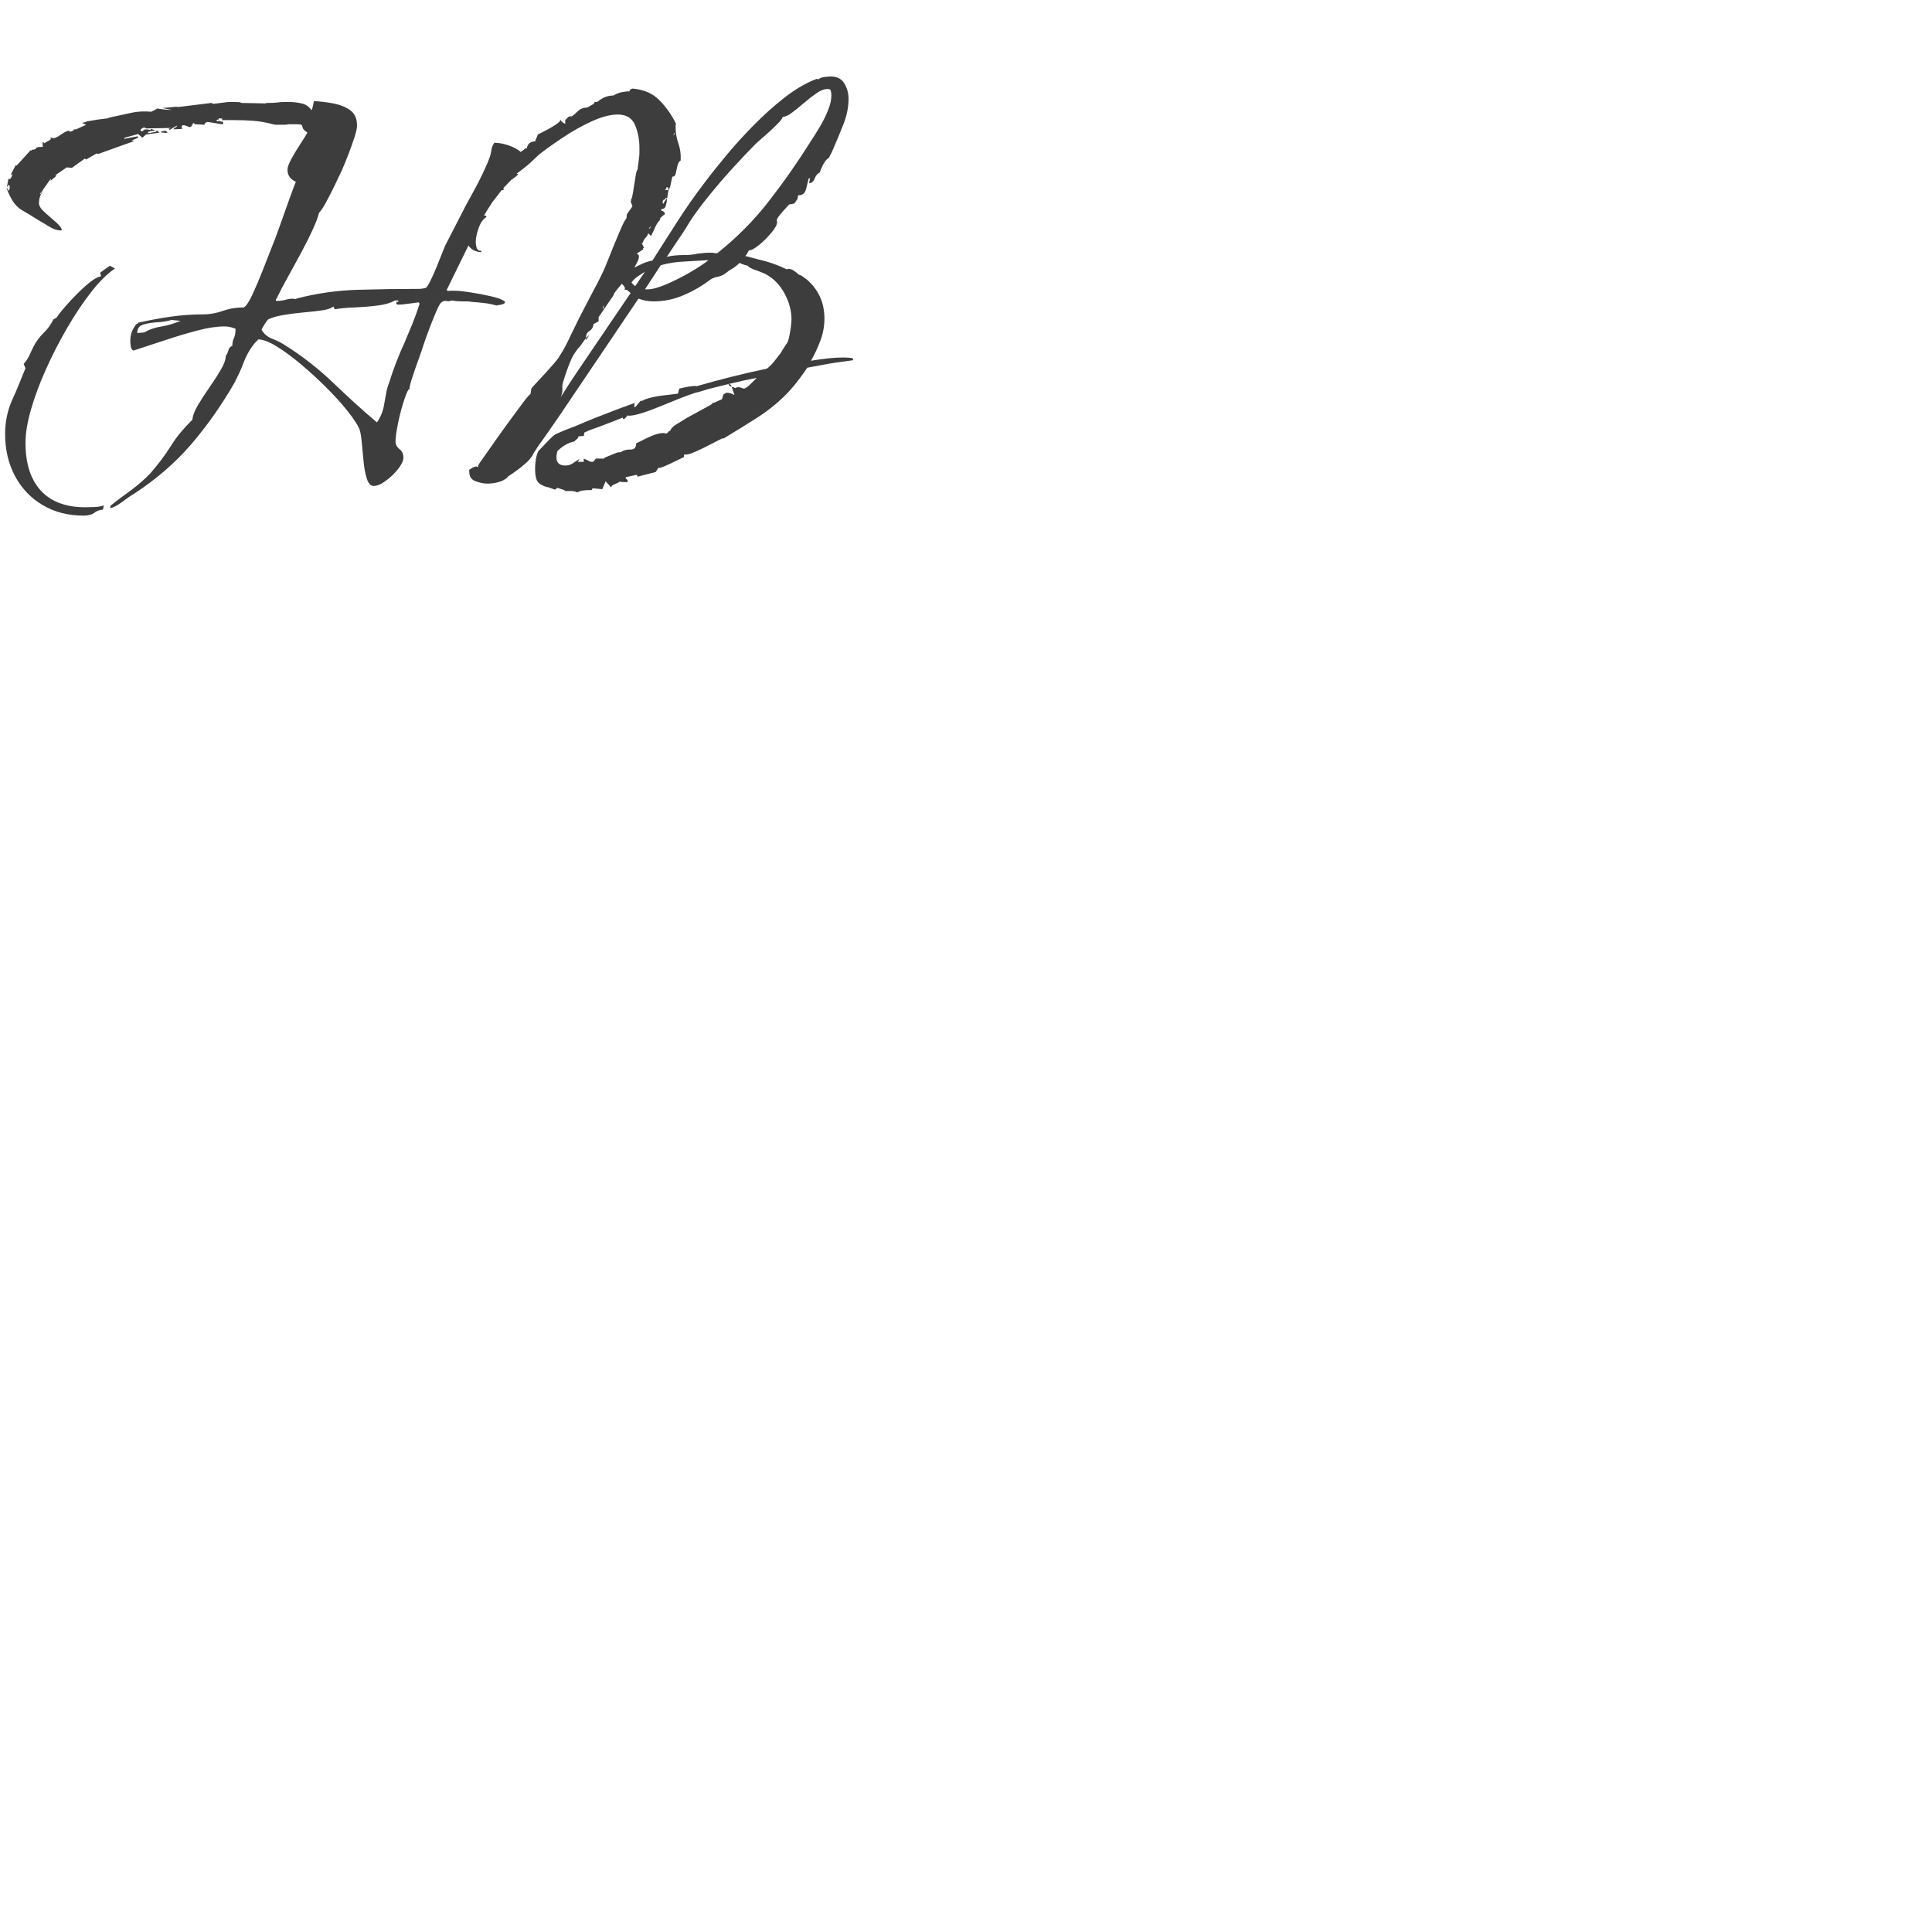 <svg xmlns="http://www.w3.org/2000/svg" xmlns:xlink="http://www.w3.org/1999/xlink" fill="none" version="1.1" width="100" height="100" viewBox="0 0 100 100"><g><path d="M5.712,26.304L5.712,26.184Q5.976,25.968,6.252,25.764Q6.528,25.56,6.792,25.368Q7.368,24.936,7.8,24.48Q8.088,24.144,8.352,23.796Q8.616,23.448,8.856,23.064Q9.096,22.68,9.372,22.356Q9.648,22.032,9.96,21.72Q9.984,21.408,10.248,20.964Q10.512,20.52,10.848,20.04Q11.184,19.56,11.436,19.128Q11.688,18.696,11.688,18.408Q11.736,18.36,11.772,18.276Q11.808,18.192,11.832,18.096Q11.88,17.952,12.024,17.904Q12.024,17.664,12.12,17.472Q12.168,17.352,12.18,17.244Q12.192,17.136,12.192,17.04L12.192,17.016Q11.904,16.896,11.616,16.896Q11.016,16.896,10.2,17.112Q9.384,17.328,8.52,17.616Q7.656,17.904,6.912,18.144Q6.792,18.096,6.768,17.928Q6.744,17.76,6.744,17.64Q6.744,17.16,7.056,16.776Q7.152,16.752,7.152,16.704Q7.992,16.512,8.832,16.392Q9.672,16.272,10.512,16.272Q11.04,16.272,11.568,16.08Q12.048,15.912,12.624,15.912Q12.816,15.792,13.08,15.216Q13.344,14.64,13.608,13.968Q13.872,13.296,14.04,12.864Q14.232,12.408,14.484,11.688Q14.736,10.968,14.976,10.308Q15.216,9.648,15.312,9.408Q14.88,9.216,14.88,8.784Q14.88,8.592,15.084,8.22Q15.288,7.848,15.54,7.464Q15.792,7.08,15.912,6.864Q15.696,6.72,15.672,6.624Q15.648,6.528,15.624,6.48Q15.6,6.432,15.312,6.432L14.928,6.432Q14.832,6.456,14.724,6.456Q14.616,6.456,14.52,6.456Q14.4,6.456,14.292,6.456Q14.184,6.456,14.136,6.432Q13.584,6.288,13.104,6.252Q12.624,6.216,12.048,6.216L11.472,6.216L11.52,6.144L11.328,6.12L11.304,6.192Q11.208,6.192,11.208,6.24Q11.208,6.288,11.304,6.264Q11.4,6.264,11.424,6.288Q11.592,6.288,11.544,6.432Q11.448,6.432,11.124,6.372Q10.8,6.312,10.728,6.312Q10.584,6.36,10.584,6.456L10.104,6.432L10.008,6.36Q9.984,6.384,9.936,6.48Q9.912,6.576,9.816,6.576Q9.768,6.576,9.672,6.528Q9.576,6.48,9.504,6.48Q9.408,6.48,9.408,6.552Q9.408,6.648,9.432,6.672L8.976,6.696Q9,6.648,9.024,6.636Q9.048,6.624,9.072,6.6L9.168,6.528L9.144,6.504L8.784,6.72L8.712,6.672L8.856,6.624L7.56,6.648Q7.512,6.6,7.464,6.6Q7.416,6.6,7.344,6.648Q7.272,6.696,7.272,6.744Q7.272,6.792,7.368,6.792L7.464,6.72Q7.488,6.696,7.584,6.696Q7.608,6.696,7.692,6.708Q7.776,6.72,7.8,6.744L7.8,6.672L8.04,6.744L7.68,6.816L7.656,6.888L7.728,6.888L8.088,6.816L8.112,6.744L8.256,6.864L7.56,6.96L7.368,7.128L7.152,6.936L6.456,7.128L6.432,7.176L6.48,7.2L6.48,7.176L7.128,7.056L7.152,7.128L6.816,7.272L6.792,7.272L6.96,7.296L5.088,7.968L4.992,7.944L4.464,8.256L4.392,8.208Q4.224,8.328,4.056,8.448Q3.888,8.568,3.72,8.688L3.456,8.664L2.856,9.072L2.928,9.096L2.616,9.36L2.64,9.24Q2.64,9.24,2.508,9.42Q2.376,9.6,2.244,9.792Q2.112,9.984,2.064,10.032L2.088,10.056L2.232,9.84L2.232,9.864Q2.016,10.176,2.016,10.512Q2.016,10.728,2.316,10.992Q2.616,11.256,2.904,11.508Q3.192,11.76,3.192,11.904Q3.192,11.928,3.168,11.928Q2.856,11.928,2.52,11.712L1.92,11.352Q1.464,11.064,1.188,10.908Q0.912,10.752,0.732,10.512Q0.552,10.272,0.336,9.744Q0.408,9.72,0.408,9.864Q0.504,9.864,0.504,9.696Q0.504,9.576,0.432,9.576L0.36,9.696L0.36,9.672L0.432,9.264L0.504,9.264Q0.552,9.264,0.6,9.144Q0.648,9,0.672,8.976L0.624,9.024Q0.6,9.048,0.576,9.048L0.552,9.048L0.816,8.544L0.864,8.568L1.584,7.776L1.632,7.8L1.656,7.728L1.68,7.752Q1.848,7.752,1.896,7.632Q1.944,7.632,1.992,7.608L2.088,7.608Q2.184,7.608,2.232,7.584Q2.232,7.56,2.208,7.56L2.208,7.368L2.184,7.344Q2.208,7.368,2.256,7.368L2.304,7.416Q2.352,7.368,2.496,7.296Q2.64,7.224,2.64,7.176Q2.64,7.152,2.616,7.152Q2.592,7.152,2.592,7.128L2.688,7.128Q2.712,7.152,2.76,7.152Q2.904,7.152,3.168,6.96Q3.432,6.768,3.576,6.768Q3.648,6.768,3.6,6.84L3.816,6.744L3.816,6.696L3.936,6.696L4.464,6.456Q4.392,6.432,4.344,6.408Q4.296,6.384,4.248,6.36L4.464,6.312L4.464,6.288Q4.608,6.264,4.752,6.24Q4.896,6.216,5.04,6.192L5.616,6.12L5.616,6.096L6.72,5.856Q7.032,5.784,7.308,5.772Q7.584,5.76,7.824,5.784Q8.088,5.664,8.136,5.616Q8.544,5.688,8.904,5.688L8.4,5.592L9.168,5.52L9.192,5.544L10.944,5.328L11.04,5.376L11.616,5.304Q11.736,5.28,11.88,5.28Q12.024,5.28,12.168,5.28Q12.384,5.28,12.456,5.304L12.48,5.328L13.752,5.352Q13.776,5.352,13.776,5.328L13.752,5.328Q13.584,5.328,13.896,5.328Q14.208,5.328,14.376,5.304Q14.52,5.28,14.664,5.28Q14.808,5.28,14.976,5.28Q15.288,5.28,15.612,5.352Q15.936,5.424,16.128,5.712Q16.176,5.592,16.2,5.472Q16.224,5.352,16.248,5.232Q16.728,5.256,17.244,5.352Q17.76,5.448,18.12,5.7Q18.48,5.952,18.48,6.504Q18.48,6.696,18.348,7.104Q18.216,7.512,18.036,7.98Q17.856,8.448,17.688,8.832Q17.52,9.192,17.292,9.66Q17.064,10.128,16.86,10.5Q16.656,10.872,16.512,11.016Q16.44,11.328,16.188,11.88Q15.936,12.432,15.588,13.08Q15.24,13.728,14.892,14.352Q14.544,14.976,14.328,15.432Q14.28,15.48,14.28,15.552L14.304,15.576Q14.592,15.576,14.832,15.504Q15.048,15.432,15.336,15.48L15.336,15.456Q16.896,15.048,18.516,15Q20.136,14.952,21.72,14.952Q21.768,14.952,21.852,14.94Q21.936,14.928,22.032,14.904Q22.104,14.88,22.272,14.544Q22.44,14.208,22.62,13.764Q22.8,13.32,22.932,12.984Q23.064,12.648,23.088,12.624L23.928,10.992Q24.096,10.656,24.276,10.332Q24.456,10.008,24.624,9.696Q24.792,9.384,24.948,9.06Q25.104,8.736,25.248,8.4Q25.296,8.28,25.344,8.148Q25.392,8.016,25.416,7.872Q25.44,7.608,25.584,7.392L25.632,7.392Q25.872,7.392,26.208,7.488Q26.544,7.584,26.82,7.764Q27.096,7.944,27.096,8.184Q27.096,8.544,26.82,8.892Q26.544,9.24,26.208,9.576Q25.872,9.912,25.632,10.248Q25.248,10.8,24.924,11.388Q24.6,11.976,24.312,12.576L23.112,15.024L23.136,15.024Q23.208,15.024,23.16,15.072Q23.232,15.048,23.352,15.048L23.544,15.048Q23.808,15.048,24.348,15.132Q24.888,15.216,25.416,15.336Q25.944,15.456,26.112,15.6Q26.136,15.6,26.136,15.648Q26.136,15.72,25.944,15.768Q25.848,15.792,25.788,15.792Q25.728,15.792,25.704,15.816Q25.368,15.72,25.056,15.684Q24.744,15.648,24.408,15.624Q24.288,15.6,24.156,15.6Q24.024,15.6,23.904,15.6Q23.784,15.6,23.652,15.588Q23.52,15.576,23.4,15.552Q23.328,15.576,23.256,15.588Q23.184,15.6,23.112,15.576Q22.944,15.552,22.824,15.672Q22.752,15.72,22.572,16.14Q22.392,16.56,22.212,17.04Q22.032,17.52,21.936,17.808Q21.84,18.12,21.66,18.612Q21.48,19.104,21.336,19.548Q21.192,19.992,21.192,20.16L21.144,20.16Q21.024,20.352,20.856,20.904Q20.688,21.456,20.58,22.02Q20.472,22.584,20.472,22.848Q20.472,23.088,20.676,23.244Q20.88,23.4,20.88,23.688Q20.88,23.928,20.604,24.276Q20.328,24.624,19.968,24.888Q19.608,25.152,19.344,25.152Q19.104,25.152,18.984,24.768Q18.864,24.384,18.816,23.856Q18.768,23.328,18.72,22.848Q18.672,22.368,18.6,22.2Q18.456,21.864,18,21.288Q17.544,20.712,16.908,20.076Q16.272,19.44,15.588,18.864Q14.904,18.288,14.316,17.928Q13.728,17.568,13.368,17.568Q13.32,17.64,13.248,17.688Q13.152,17.784,13.128,17.832Q12.96,18.048,12.828,18.288Q12.696,18.528,12.6,18.792Q12.504,19.056,12.384,19.308Q12.264,19.56,12.144,19.8Q11.136,21.552,9.9,22.992Q8.664,24.432,6.936,25.56Q6.72,25.68,6.336,25.968Q5.952,26.256,5.712,26.304ZM8.592,6.888Q8.52,6.888,8.496,6.864L8.376,6.864L8.304,6.816Q8.352,6.816,8.424,6.792Q8.496,6.768,8.568,6.768L8.688,6.864L8.64,6.864Q8.616,6.888,8.592,6.888ZM4.32,26.688Q3.12,26.688,2.196,26.136Q1.272,25.584,0.768,24.624Q0.264,23.664,0.264,22.464Q0.264,21.528,0.624,20.712Q0.816,20.304,0.984,19.884Q1.152,19.464,1.32,19.056L1.224,18.84Q1.416,18.624,1.512,18.408L1.728,17.952Q1.824,17.76,1.956,17.58Q2.088,17.4,2.256,17.232Q2.568,16.944,2.76,16.536L2.928,16.44Q3.048,16.248,3.348,15.9Q3.648,15.552,4.008,15.192Q4.368,14.832,4.692,14.58Q5.016,14.328,5.232,14.304L5.184,14.112L5.688,13.752L5.952,13.896Q5.352,14.304,4.716,15.12Q4.08,15.936,3.48,16.968Q2.88,18,2.388,19.092Q1.896,20.184,1.608,21.18Q1.32,22.176,1.32,22.92Q1.32,24.528,2.112,25.392Q2.904,26.256,4.416,26.256Q4.656,26.256,4.908,26.244Q5.16,26.232,5.376,26.16L5.328,26.376Q5.04,26.4,4.848,26.568Q4.656,26.688,4.32,26.688ZM19.512,21.864Q19.824,21.408,19.896,20.856Q19.944,20.592,19.992,20.328Q20.04,20.064,20.136,19.824Q20.472,18.744,20.928,17.76Q21.144,17.256,21.348,16.752Q21.552,16.248,21.72,15.72L21.672,15.648L21.144,15.72Q21,15.744,20.856,15.756Q20.712,15.768,20.568,15.768L20.52,15.72L20.52,15.624L20.616,15.624L20.616,15.552L20.448,15.552Q20.112,15.744,19.536,15.816Q18.96,15.888,18.348,15.912Q17.736,15.936,17.328,16.008L17.256,15.864Q17.088,16.008,16.644,16.068Q16.2,16.128,15.672,16.176Q15.144,16.224,14.652,16.308Q14.16,16.392,13.872,16.536Q13.776,16.656,13.692,16.788Q13.608,16.92,13.536,17.064Q13.728,17.4,14.112,17.544Q14.448,17.664,14.808,17.904Q15.456,18.312,16.068,18.792Q16.68,19.272,17.232,19.8Q17.784,20.328,18.348,20.844Q18.912,21.36,19.512,21.864ZM7.104,17.232L7.176,17.232L7.464,17.208Q7.872,16.968,8.376,16.896Q8.808,16.824,9.288,16.632L9.312,16.632L9.336,16.608L8.88,16.56Q8.568,16.656,8.148,16.68Q7.728,16.704,7.416,16.8Q7.104,16.896,7.104,17.232ZM29.88,25.488Q29.736,25.416,29.568,25.416L29.232,25.416L29.208,25.344L29.208,25.368L28.848,25.248L28.728,25.344L28.32,25.2L28.344,25.224Q27.936,25.104,27.816,24.912Q27.696,24.72,27.696,24.264Q27.696,24.072,27.732,23.808Q27.768,23.544,27.864,23.352Q27.984,23.232,28.308,22.884Q28.632,22.536,28.776,22.464L29.28,22.248Q29.4,22.2,29.532,22.152Q29.664,22.104,29.784,22.056Q30.336,21.816,30.912,21.588Q31.488,21.36,32.064,21.144L32.856,20.856Q32.832,20.88,32.832,21.024L32.832,21.048Q32.832,21.072,32.856,21.072Q32.904,21.072,33,20.928Q33.048,20.88,33.084,20.832Q33.12,20.784,33.144,20.76L33.336,20.712L33.336,20.688Q33.744,20.544,34.2,20.484Q34.656,20.424,35.088,20.376L35.16,20.112L35.616,20.016Q35.784,19.992,35.892,19.98Q36,19.968,36.048,19.992Q36.96,19.728,37.872,19.5Q38.784,19.272,39.696,19.08Q39.912,18.912,40.08,18.696Q40.248,18.48,40.416,18.264Q40.44,18.216,40.464,18.18Q40.488,18.144,40.512,18.096L40.608,17.952L40.68,17.832L40.704,17.808Q40.776,17.736,40.836,17.484Q40.896,17.232,40.932,16.944Q40.968,16.656,40.968,16.536Q40.968,15.864,40.608,15.192Q40.248,14.52,39.624,14.184Q39.36,14.064,39.144,13.992Q38.832,13.896,38.688,13.752L38.712,13.752Q38.472,13.704,38.28,13.608Q38.112,13.776,37.92,13.896Q37.704,14.016,37.536,14.16Q37.368,14.28,37.152,14.328Q36.96,14.352,36.768,14.472Q36.144,14.952,35.388,15.276Q34.632,15.6,33.84,15.6Q33.408,15.6,33.048,15.456L29.016,21.432Q28.704,21.888,28.404,22.32Q28.104,22.752,27.792,23.184Q27.744,23.28,27.672,23.376Q27.6,23.472,27.552,23.592Q27.384,23.832,27.24,23.952Q26.808,24.336,26.28,24.672L26.256,24.72Q26.064,24.888,25.776,24.96Q25.488,25.032,25.224,25.032Q24.96,25.032,24.624,24.912Q24.288,24.792,24.288,24.408L24.288,24.312Q24.36,24.264,24.468,24.204Q24.576,24.144,24.672,24.144L24.696,24.168L24.744,24.168L24.744,24.096L24.792,24.048L24.768,24.048Q24.768,24.048,25.02,23.688Q25.272,23.328,25.644,22.8Q26.016,22.272,26.412,21.732Q26.808,21.192,27.096,20.808Q27.384,20.424,27.456,20.4L27.504,20.112Q27.528,20.064,27.744,19.836Q27.96,19.608,28.224,19.32Q28.488,19.032,28.704,18.78Q28.92,18.528,28.944,18.456Q28.968,18.432,28.968,18.408L28.992,18.384Q29.256,17.976,29.496,17.448L29.952,16.512L30.6,15.264Q30.768,14.952,30.924,14.652Q31.08,14.352,31.224,14.04Q31.296,13.896,31.452,13.5Q31.608,13.104,31.8,12.636Q31.992,12.168,32.16,11.784Q32.328,11.4,32.424,11.304L32.448,11.088L32.736,10.68L32.64,10.416L32.664,10.392L32.664,10.32Q32.712,10.296,32.772,9.912Q32.832,9.528,32.892,9.156Q32.952,8.784,33,8.784L33.072,8.208Q33.096,8.064,33.096,7.92Q33.096,7.776,33.096,7.632Q33.096,7.008,32.868,6.468Q32.64,5.928,31.968,5.928Q31.392,5.928,30.612,6.288Q29.832,6.648,29.1,7.14Q28.368,7.632,27.912,7.992L27.552,8.328Q27.456,8.424,27.372,8.496Q27.288,8.568,27.192,8.64Q27.12,8.712,26.976,8.808Q26.928,8.856,26.856,8.904Q26.784,8.952,26.736,9L26.832,9Q26.736,9.144,26.4,9.348Q26.064,9.552,25.896,9.552L25.872,9.696L25.92,9.696L25.92,9.768L26.064,9.696L26.064,9.84L25.968,9.84L25.032,11.04L24.984,11.04L24.984,11.16L25.104,11.16Q25.176,11.16,25.176,11.232Q24.912,11.4,24.768,11.82Q24.624,12.24,24.624,12.528Q24.624,12.672,24.672,12.828Q24.72,12.984,24.912,12.984L24.912,13.056Q24.576,13.032,24.36,12.84Q24.144,12.648,24.168,12.312L24.168,12.216L24.336,12.072Q24.312,11.976,24.3,11.892Q24.288,11.808,24.288,11.76Q24.288,11.664,24.336,11.664L24.36,11.856L24.408,11.856L24.408,11.616Q24.384,11.568,24.384,11.496Q24.384,11.424,24.384,11.376Q24.384,11.328,24.396,11.28Q24.408,11.232,24.432,11.16Q24.456,11.136,24.492,11.136Q24.528,11.136,24.552,11.112Q24.624,11.112,24.648,11.04L24.744,11.04L24.696,10.968L24.696,10.872Q24.696,10.824,24.768,10.824L24.768,10.752L24.72,10.752L24.72,10.824L24.6,10.968L24.552,10.968L24.552,10.872Q24.552,10.824,24.6,10.824L24.84,10.608L24.864,10.128L24.936,10.056L25.032,10.056L25.128,10.2L25.632,9.552L25.656,9.408L25.488,9.408Q25.392,9.408,25.392,9.36L25.44,9.36L25.464,9.288Q25.776,9.024,26.064,8.736Q26.352,8.448,26.64,8.16Q26.736,8.088,26.82,8.004Q26.904,7.92,27,7.824Q27.072,7.8,27.168,7.704L27.192,7.68L27.264,7.68Q27.336,7.32,27.696,7.32L27.84,6.96Q27.888,6.936,28.176,6.792Q28.464,6.648,28.74,6.468Q29.016,6.288,29.016,6.192Q29.064,6.336,29.256,6.408L29.256,6.216L29.424,6.048L29.544,6L29.544,6.048Q29.64,6,29.736,5.916Q29.832,5.832,29.928,5.736Q30.12,5.568,30.384,5.568L30.528,5.496Q30.552,5.472,30.648,5.424L30.72,5.376L30.768,5.328L30.768,5.28L30.912,5.28Q31.296,4.944,31.752,4.944Q31.944,4.824,32.16,4.776Q32.376,4.728,32.592,4.728L32.592,4.656L32.736,4.584Q33.6,4.656,34.116,5.172Q34.632,5.688,34.992,6.408Q34.968,6.432,34.968,6.576Q34.968,7.008,35.112,7.416Q35.256,7.848,35.232,8.256L35.232,8.304Q35.112,8.376,35.064,8.58Q35.016,8.784,34.98,8.964Q34.944,9.144,34.8,9.144L34.68,9.696Q34.608,9.792,34.584,9.948Q34.56,10.104,34.536,10.248L34.44,10.248L34.44,10.32Q34.296,10.32,34.296,10.464L34.296,10.488Q34.296,10.536,34.368,10.536L34.368,10.464L34.536,10.248Q34.512,10.464,34.464,10.644Q34.416,10.824,34.224,10.824L34.224,10.896Q34.416,10.944,34.416,11.088Q34.368,11.112,34.26,11.208Q34.152,11.304,34.152,11.352Q34.152,11.376,34.176,11.376Q34.032,11.496,33.912,11.76Q33.864,11.88,33.804,12Q33.744,12.12,33.696,12.216L33.552,12.072Q33.528,12.192,33.408,12.312Q33.312,12.408,33.264,12.576L33.216,12.576L33.336,12.84L33.288,12.84L33.288,12.912L32.952,13.128Q33.072,13.176,33.072,13.272Q33.072,13.392,32.988,13.56Q32.904,13.728,32.832,13.848Q33.072,13.728,33.288,13.632Q33.504,13.536,33.768,13.488Q34.392,12.504,35.064,11.46Q35.736,10.416,36.432,9.504Q36.936,8.832,37.596,8.04Q38.256,7.248,39.012,6.48Q39.768,5.712,40.56,5.088Q41.352,4.464,42.096,4.152Q42.12,4.128,42.192,4.128Q42.192,4.128,42.24,4.08L42.36,4.104Q42.48,4.008,42.672,3.984Q42.864,3.96,43.008,3.96Q43.488,3.96,43.704,4.32Q43.92,4.68,43.92,5.112Q43.92,5.76,43.656,6.432Q43.392,7.104,43.128,7.704Q43.104,7.752,43.08,7.812Q43.056,7.872,43.032,7.92Q42.96,8.04,42.912,8.16Q42.744,8.256,42.612,8.508Q42.48,8.76,42.432,8.928Q42.264,9,42.168,9.24Q42.072,9.48,41.88,9.48L41.928,9.216L41.904,9.216L41.904,9.24L41.856,9.24Q41.808,9.456,41.724,9.78Q41.64,10.104,41.352,10.104L41.328,10.104Q41.328,10.128,41.304,10.128L41.28,10.296L41.112,10.536L40.848,10.584Q40.752,10.68,40.476,10.992Q40.2,11.304,40.2,11.424Q40.224,11.448,40.224,11.496Q40.224,11.688,39.936,12.036Q39.648,12.384,39.3,12.672Q38.952,12.96,38.76,12.96Q38.736,13.008,38.676,13.116Q38.616,13.224,38.568,13.248L39.672,13.536Q40.176,13.68,40.728,13.944Q40.752,13.944,40.776,13.92L40.824,13.92Q40.992,13.92,41.16,14.064L41.232,14.112Q41.232,14.112,41.28,14.16Q41.28,14.184,41.328,14.184Q41.352,14.208,41.328,14.208Q41.472,14.256,41.544,14.304Q41.64,14.4,41.736,14.448Q42.672,15.24,42.672,16.488Q42.672,17.064,42.468,17.616Q42.264,18.168,41.976,18.672Q42.408,18.6,42.84,18.552Q43.272,18.504,43.704,18.504Q43.752,18.504,43.956,18.516Q44.16,18.528,44.16,18.6L44.136,18.648Q43.824,18.696,43.536,18.732Q43.248,18.768,42.96,18.816L41.784,19.032Q41.16,19.968,40.548,20.556Q39.936,21.144,39.204,21.612Q38.472,22.08,37.44,22.704L37.416,22.68Q37.248,22.752,36.816,22.98Q36.384,23.208,35.976,23.388Q35.568,23.568,35.424,23.52Q35.4,23.544,35.4,23.664Q35.376,23.664,35.064,23.82Q34.752,23.976,34.452,24.108Q34.152,24.24,34.08,24.216L33.936,24.432L33,24.672L32.976,24.6L32.952,24.576L32.4,24.696L32.376,24.744L32.448,24.816Q32.496,24.864,32.496,24.888Q32.496,24.912,32.448,24.96L32.04,24.936L32.04,24.96L31.68,25.128L31.632,25.224L31.344,24.912L31.176,25.32L30.672,25.272L30.624,25.368L30.456,25.368Q30.312,25.368,30.156,25.392Q30,25.416,29.88,25.488ZM34.512,13.296Q34.872,13.2,35.448,13.2Q35.808,13.2,36.12,13.128Q36.288,13.104,36.456,13.092Q36.624,13.08,36.792,13.08Q36.96,13.08,36.984,13.104L37.128,13.104Q38.64,11.904,39.804,10.404Q40.968,8.904,41.976,7.296Q42.168,7.008,42.42,6.588Q42.672,6.168,42.852,5.724Q43.032,5.28,43.032,4.944Q43.032,4.872,43.02,4.776Q43.008,4.68,42.96,4.632Q42.936,4.608,42.816,4.608Q42.576,4.608,42.264,4.824Q41.952,5.04,41.616,5.328Q41.28,5.616,40.992,5.832Q40.704,6.048,40.512,6.048Q40.512,6.144,40.2,6.456Q39.888,6.768,39.54,7.068Q39.192,7.368,39.12,7.44Q38.664,7.896,37.992,8.628Q37.32,9.36,36.708,10.116Q36.096,10.872,35.736,11.424Q35.592,11.664,35.448,11.892Q35.304,12.12,35.136,12.36L34.512,13.296ZM34.848,7.032L34.944,6.888L34.896,6.888L34.848,7.032ZM26.376,9.144L26.448,9.072Q26.448,9.048,26.496,9L26.448,9L26.376,9.144ZM34.416,9.84L34.584,9.84L34.584,9.696L34.488,9.696L34.488,9.768L34.416,9.84ZM25.704,9.984Q25.704,9.984,25.752,9.84L25.656,9.84L25.656,9.912L25.704,9.912L25.704,9.984ZM24.984,10.608L25.08,10.608L25.08,10.536L25.2,10.536L25.2,10.392L25.152,10.392L25.152,10.464Q25.128,10.488,25.056,10.488Q24.984,10.512,24.984,10.608ZM33.576,11.856L33.648,11.808Q33.648,11.784,33.696,11.736L33.648,11.736L33.576,11.856ZM24.6,12Q24.576,11.976,24.576,11.904Q24.552,11.88,24.552,11.856Q24.552,11.832,24.528,11.808L24.528,11.928Q24.528,12,24.6,12ZM33.528,14.976Q33.888,14.976,34.524,14.7Q35.16,14.424,35.772,14.064Q36.384,13.704,36.672,13.464L35.448,13.536Q34.8,13.56,34.2,13.728L33.384,14.976L33.528,14.976ZM32.88,14.808L33.384,14.064Q33.192,14.184,33.012,14.304Q32.832,14.424,32.688,14.616Q32.76,14.736,32.88,14.808ZM29.016,20.568Q29.448,19.872,29.904,19.2Q30.36,18.528,30.816,17.856Q31.272,17.184,31.728,16.512Q32.184,15.84,32.64,15.168L32.448,15L32.4,15Q32.28,15,32.352,14.928L32.352,14.904Q32.328,14.88,32.28,14.784L32.184,14.688Q32.16,14.712,31.956,14.964Q31.752,15.216,31.752,15.288L30.984,16.416L30.984,16.632L30.72,16.776Q30.696,17.016,30.504,17.136Q30.312,17.256,30.336,17.496Q30.24,17.616,30.168,17.724Q30.096,17.832,30,17.952Q29.904,18.048,29.82,18.168Q29.736,18.288,29.664,18.408Q29.616,18.48,29.508,18.744Q29.4,19.008,29.304,19.284Q29.208,19.56,29.16,19.728Q29.088,19.944,29.112,20.136Q29.112,20.376,29.016,20.568ZM31.224,16.008L31.224,15.96Q31.224,15.936,31.248,15.936L31.248,15.792Q31.2,15.936,31.2,15.96L31.224,16.008ZM30.336,17.616L30.336,17.496L30.504,17.328L30.336,17.616ZM29.256,24.096Q29.472,24.096,29.64,23.988Q29.808,23.88,29.976,23.76Q29.976,23.808,29.952,23.832L29.904,23.904L30.216,23.904L30.216,23.736L30.432,23.832Q30.552,23.904,30.6,23.904L30.696,23.904L30.768,23.832L30.84,23.736L31.296,23.736L31.272,23.712Q31.272,23.688,31.296,23.688L31.944,23.424L32.136,23.4Q32.352,23.256,32.64,23.268Q32.928,23.28,32.928,22.944Q33.048,22.896,33.228,22.8Q33.408,22.704,33.624,22.608Q34.056,22.416,34.296,22.416L34.392,22.416Q34.416,22.44,34.464,22.44Q34.512,22.44,34.584,22.368Q34.632,22.272,34.68,22.32Q34.728,22.128,35.052,21.936Q35.376,21.744,35.52,21.648L36.792,20.952L36.768,20.976Q36.864,20.88,36.936,20.832L36.936,20.856L37.368,20.664L37.44,20.424L37.512,20.376Q37.56,20.328,37.608,20.328Q37.824,20.328,38.016,20.448L37.872,20.016Q37.896,20.04,37.968,20.04L38.04,20.088Q38.184,20.04,38.184,20.04Q38.304,20.04,38.352,20.064Q38.448,20.112,38.496,20.112Q38.616,20.112,38.844,19.884Q39.072,19.656,39.168,19.56L38.448,19.704Q38.28,19.752,38.1,19.788Q37.92,19.824,37.728,19.872L36.864,20.088Q36.648,20.136,36.432,20.208Q36.216,20.28,36,20.328Q35.688,20.424,35.172,20.628Q34.656,20.832,34.104,21.06Q33.552,21.288,33.096,21.42Q32.64,21.552,32.448,21.504L32.448,21.552L32.304,21.696Q32.232,21.696,32.232,21.6L32.208,21.624Q31.968,21.72,31.728,21.816Q31.488,21.912,31.224,22.008Q30.984,22.104,30.732,22.188Q30.48,22.272,30.24,22.392L30.24,22.464Q30.192,22.512,30.24,22.56L29.952,22.584Q29.904,22.704,29.856,22.728Q29.784,22.776,29.736,22.848Q29.256,22.944,28.848,23.352Q28.824,23.448,28.812,23.532Q28.8,23.616,28.8,23.664Q28.8,24.096,29.256,24.096ZM37.872,20.016Q37.848,20.016,37.764,19.968Q37.68,19.92,37.728,19.872Q37.848,19.896,37.872,20.016Z" fill="#3D3D3D" fill-opacity="1"/></g></svg>